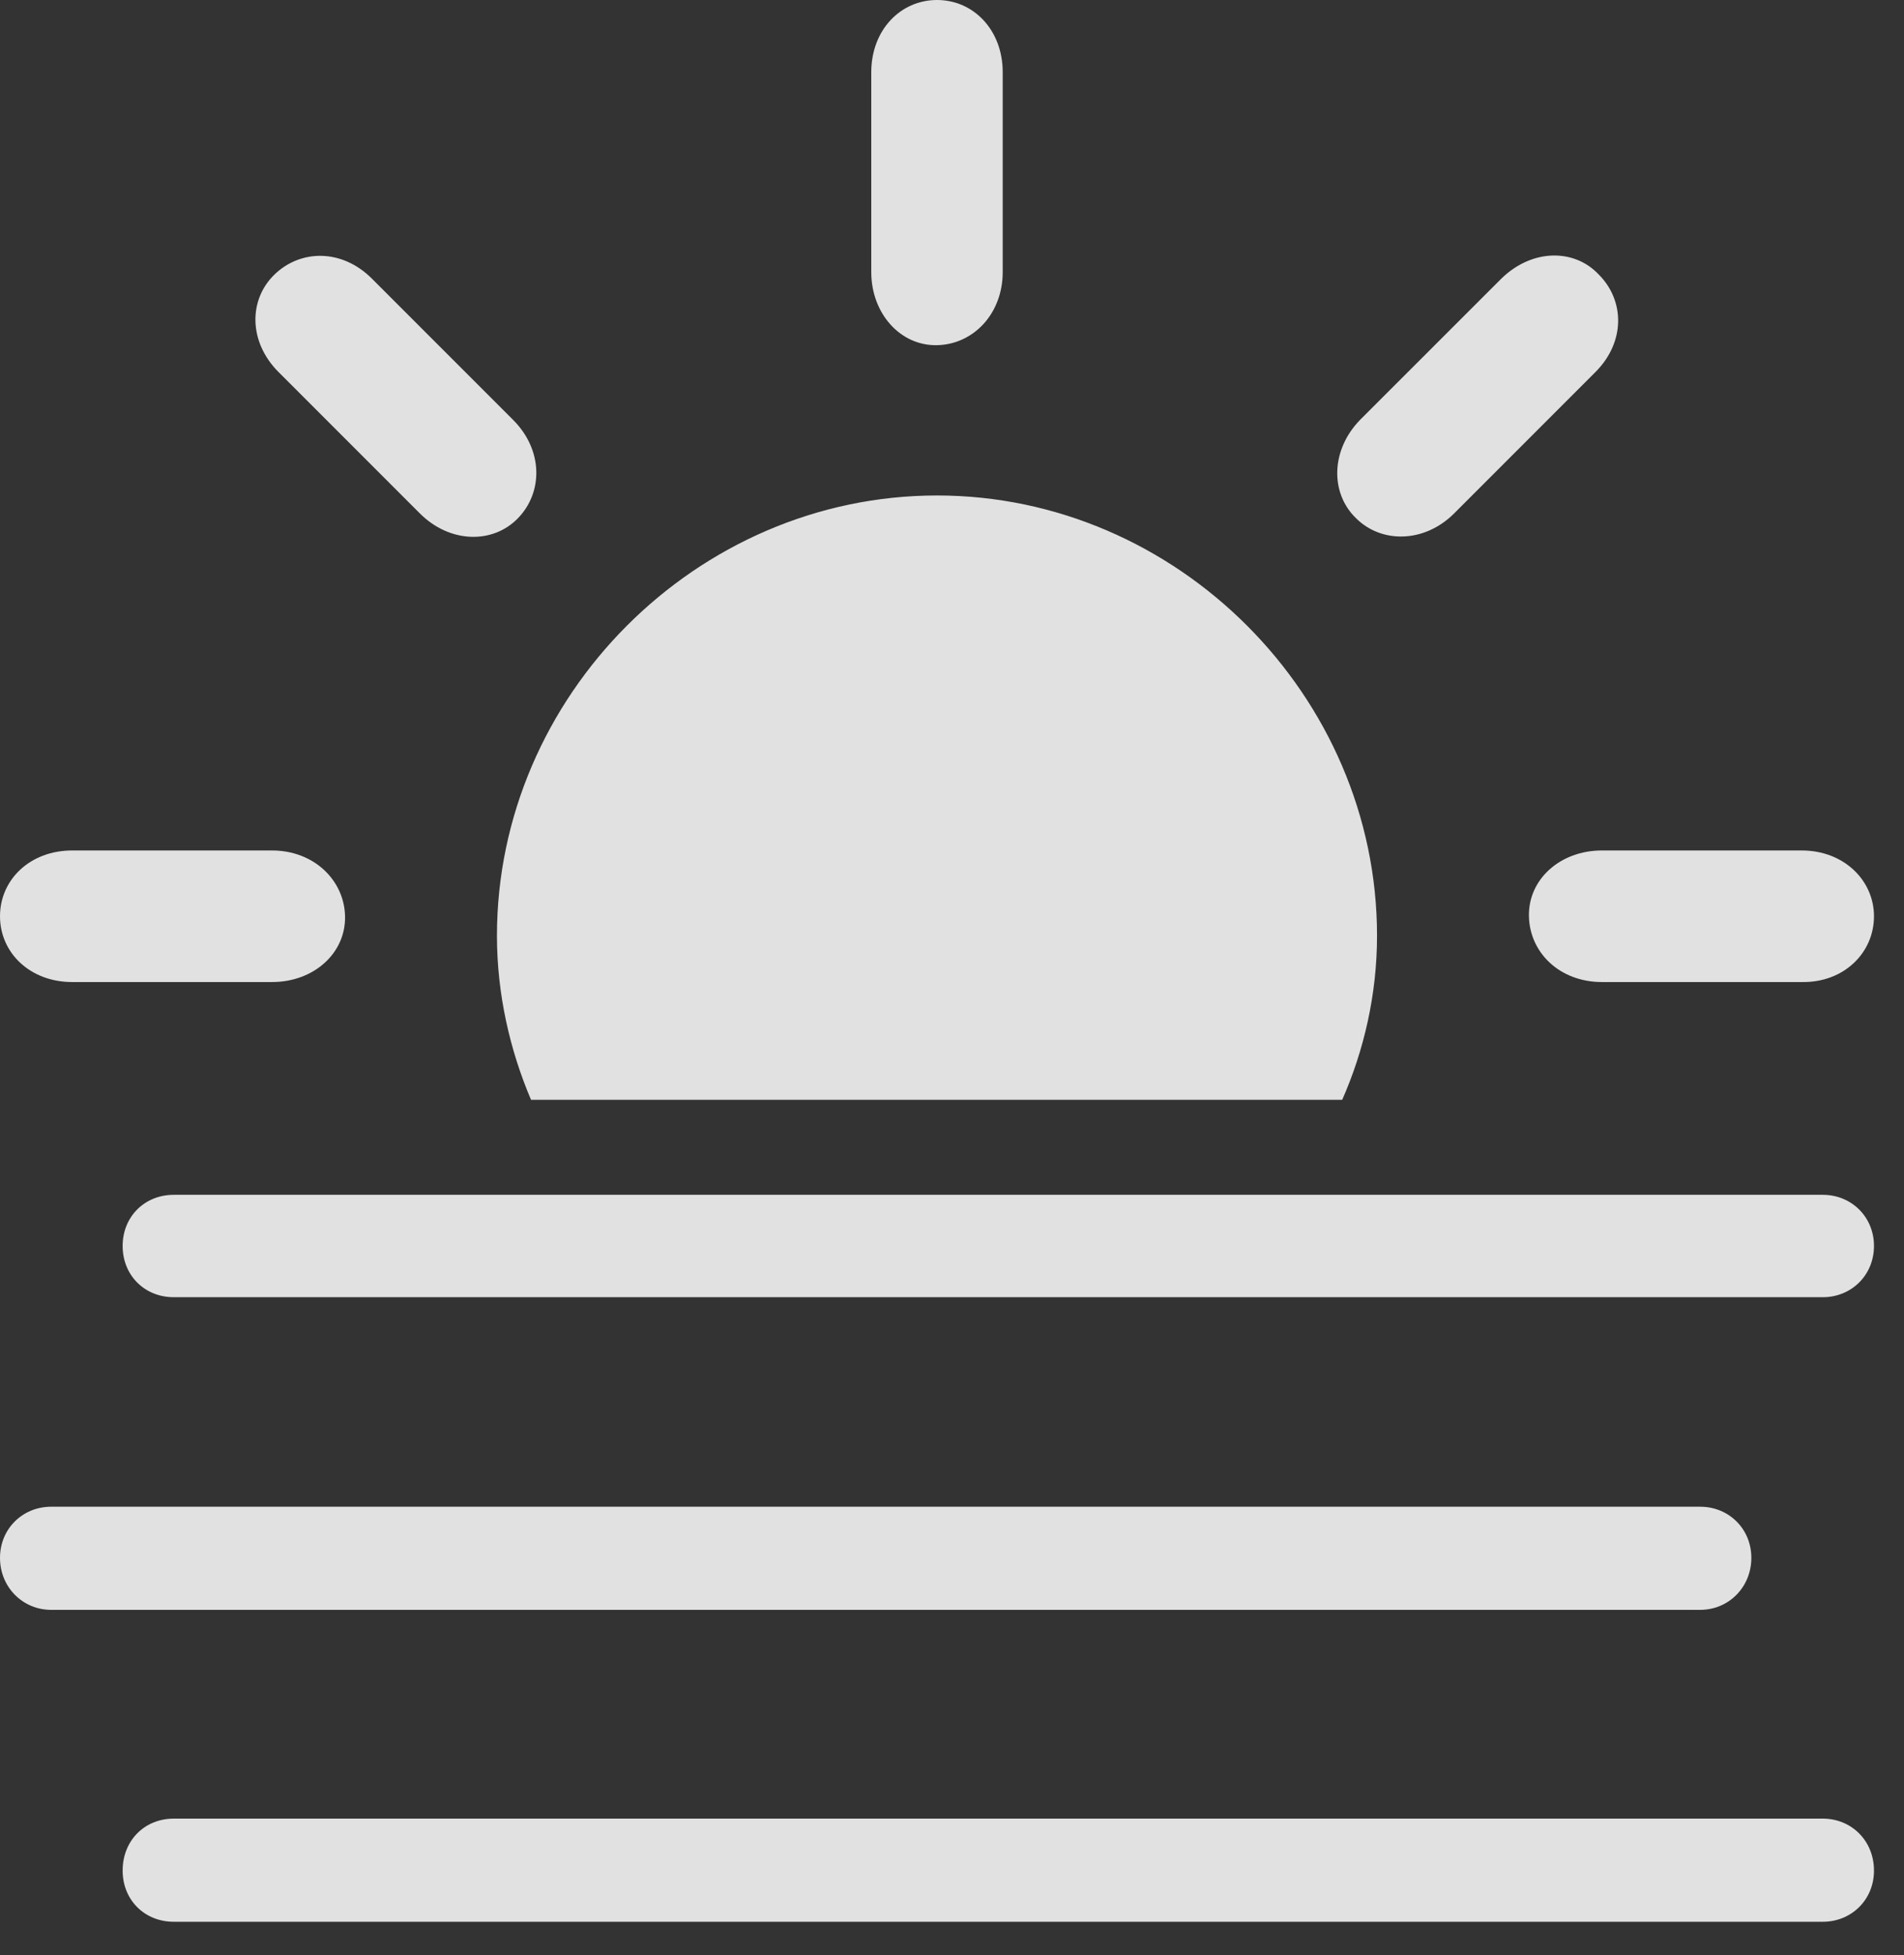 <?xml version="1.0" encoding="UTF-8"?>
<!--Generator: Apple Native CoreSVG 232.5-->
<!DOCTYPE svg
PUBLIC "-//W3C//DTD SVG 1.1//EN"
       "http://www.w3.org/Graphics/SVG/1.1/DTD/svg11.dtd">
<svg version="1.1" xmlns="http://www.w3.org/2000/svg" xmlns:xlink="http://www.w3.org/1999/xlink" width="22.9" height="23.506">
 <rect width="100%" height="100%" fill="#333333" stroke="none"/>
 <g>
  <rect height="23.506" opacity="0" width="22.9" x="0" y="0"/>
  <path d="M16.562 11.25C16.562 8.369 14.16 5.957 11.27 5.957C8.379 5.957 5.977 8.369 5.977 11.25C5.977 11.953 6.133 12.627 6.387 13.223L16.143 13.223C16.406 12.627 16.562 11.953 16.562 11.25ZM0.869 11.807L3.271 11.807C3.779 11.807 4.16 11.455 4.15 11.016C4.141 10.586 3.779 10.225 3.271 10.225L0.869 10.225C0.361 10.225 0 10.576 0 11.016C0 11.455 0.361 11.807 0.869 11.807ZM6.23 6.23C6.533 5.918 6.533 5.41 6.172 5.049L4.473 3.35C4.111 2.988 3.613 2.998 3.301 3.301C2.988 3.604 2.988 4.111 3.35 4.473L5.049 6.172C5.41 6.533 5.928 6.543 6.23 6.23ZM11.27 4.15C11.709 4.141 12.06 3.77 12.06 3.271L12.06 0.869C12.06 0.361 11.709 0 11.27 0C10.83 0 10.479 0.361 10.479 0.869L10.479 3.271C10.479 3.77 10.83 4.16 11.27 4.15ZM16.309 6.23C16.611 6.533 17.129 6.533 17.49 6.172L19.189 4.473C19.551 4.111 19.541 3.613 19.229 3.301C18.936 2.988 18.428 2.988 18.057 3.35L16.357 5.049C16.006 5.41 15.996 5.928 16.309 6.23ZM19.268 11.807L21.67 11.807C22.178 11.816 22.539 11.455 22.539 11.016C22.539 10.586 22.178 10.225 21.67 10.225L19.268 10.225C18.76 10.225 18.379 10.576 18.389 11.016C18.398 11.455 18.76 11.807 19.268 11.807Z" fill="#ffffff" fill-opacity="0.85"/>
  <path d="M2.09 15.596L21.924 15.596C22.266 15.596 22.539 15.332 22.539 14.98C22.539 14.629 22.266 14.365 21.924 14.365L2.09 14.365C1.738 14.365 1.475 14.629 1.475 14.98C1.475 15.332 1.738 15.596 2.09 15.596ZM0.615 19.355L20.449 19.355C20.791 19.355 21.064 19.082 21.064 18.73C21.064 18.379 20.791 18.115 20.449 18.115L0.615 18.115C0.273 18.115 0 18.379 0 18.73C0 19.082 0.273 19.355 0.615 19.355ZM2.09 23.105L21.924 23.105C22.266 23.105 22.539 22.842 22.539 22.49C22.539 22.129 22.266 21.865 21.924 21.865L2.09 21.865C1.738 21.865 1.475 22.129 1.475 22.49C1.475 22.842 1.738 23.105 2.09 23.105Z" fill="#ffffff" fill-opacity="0.85"/>
 </g>
</svg>
